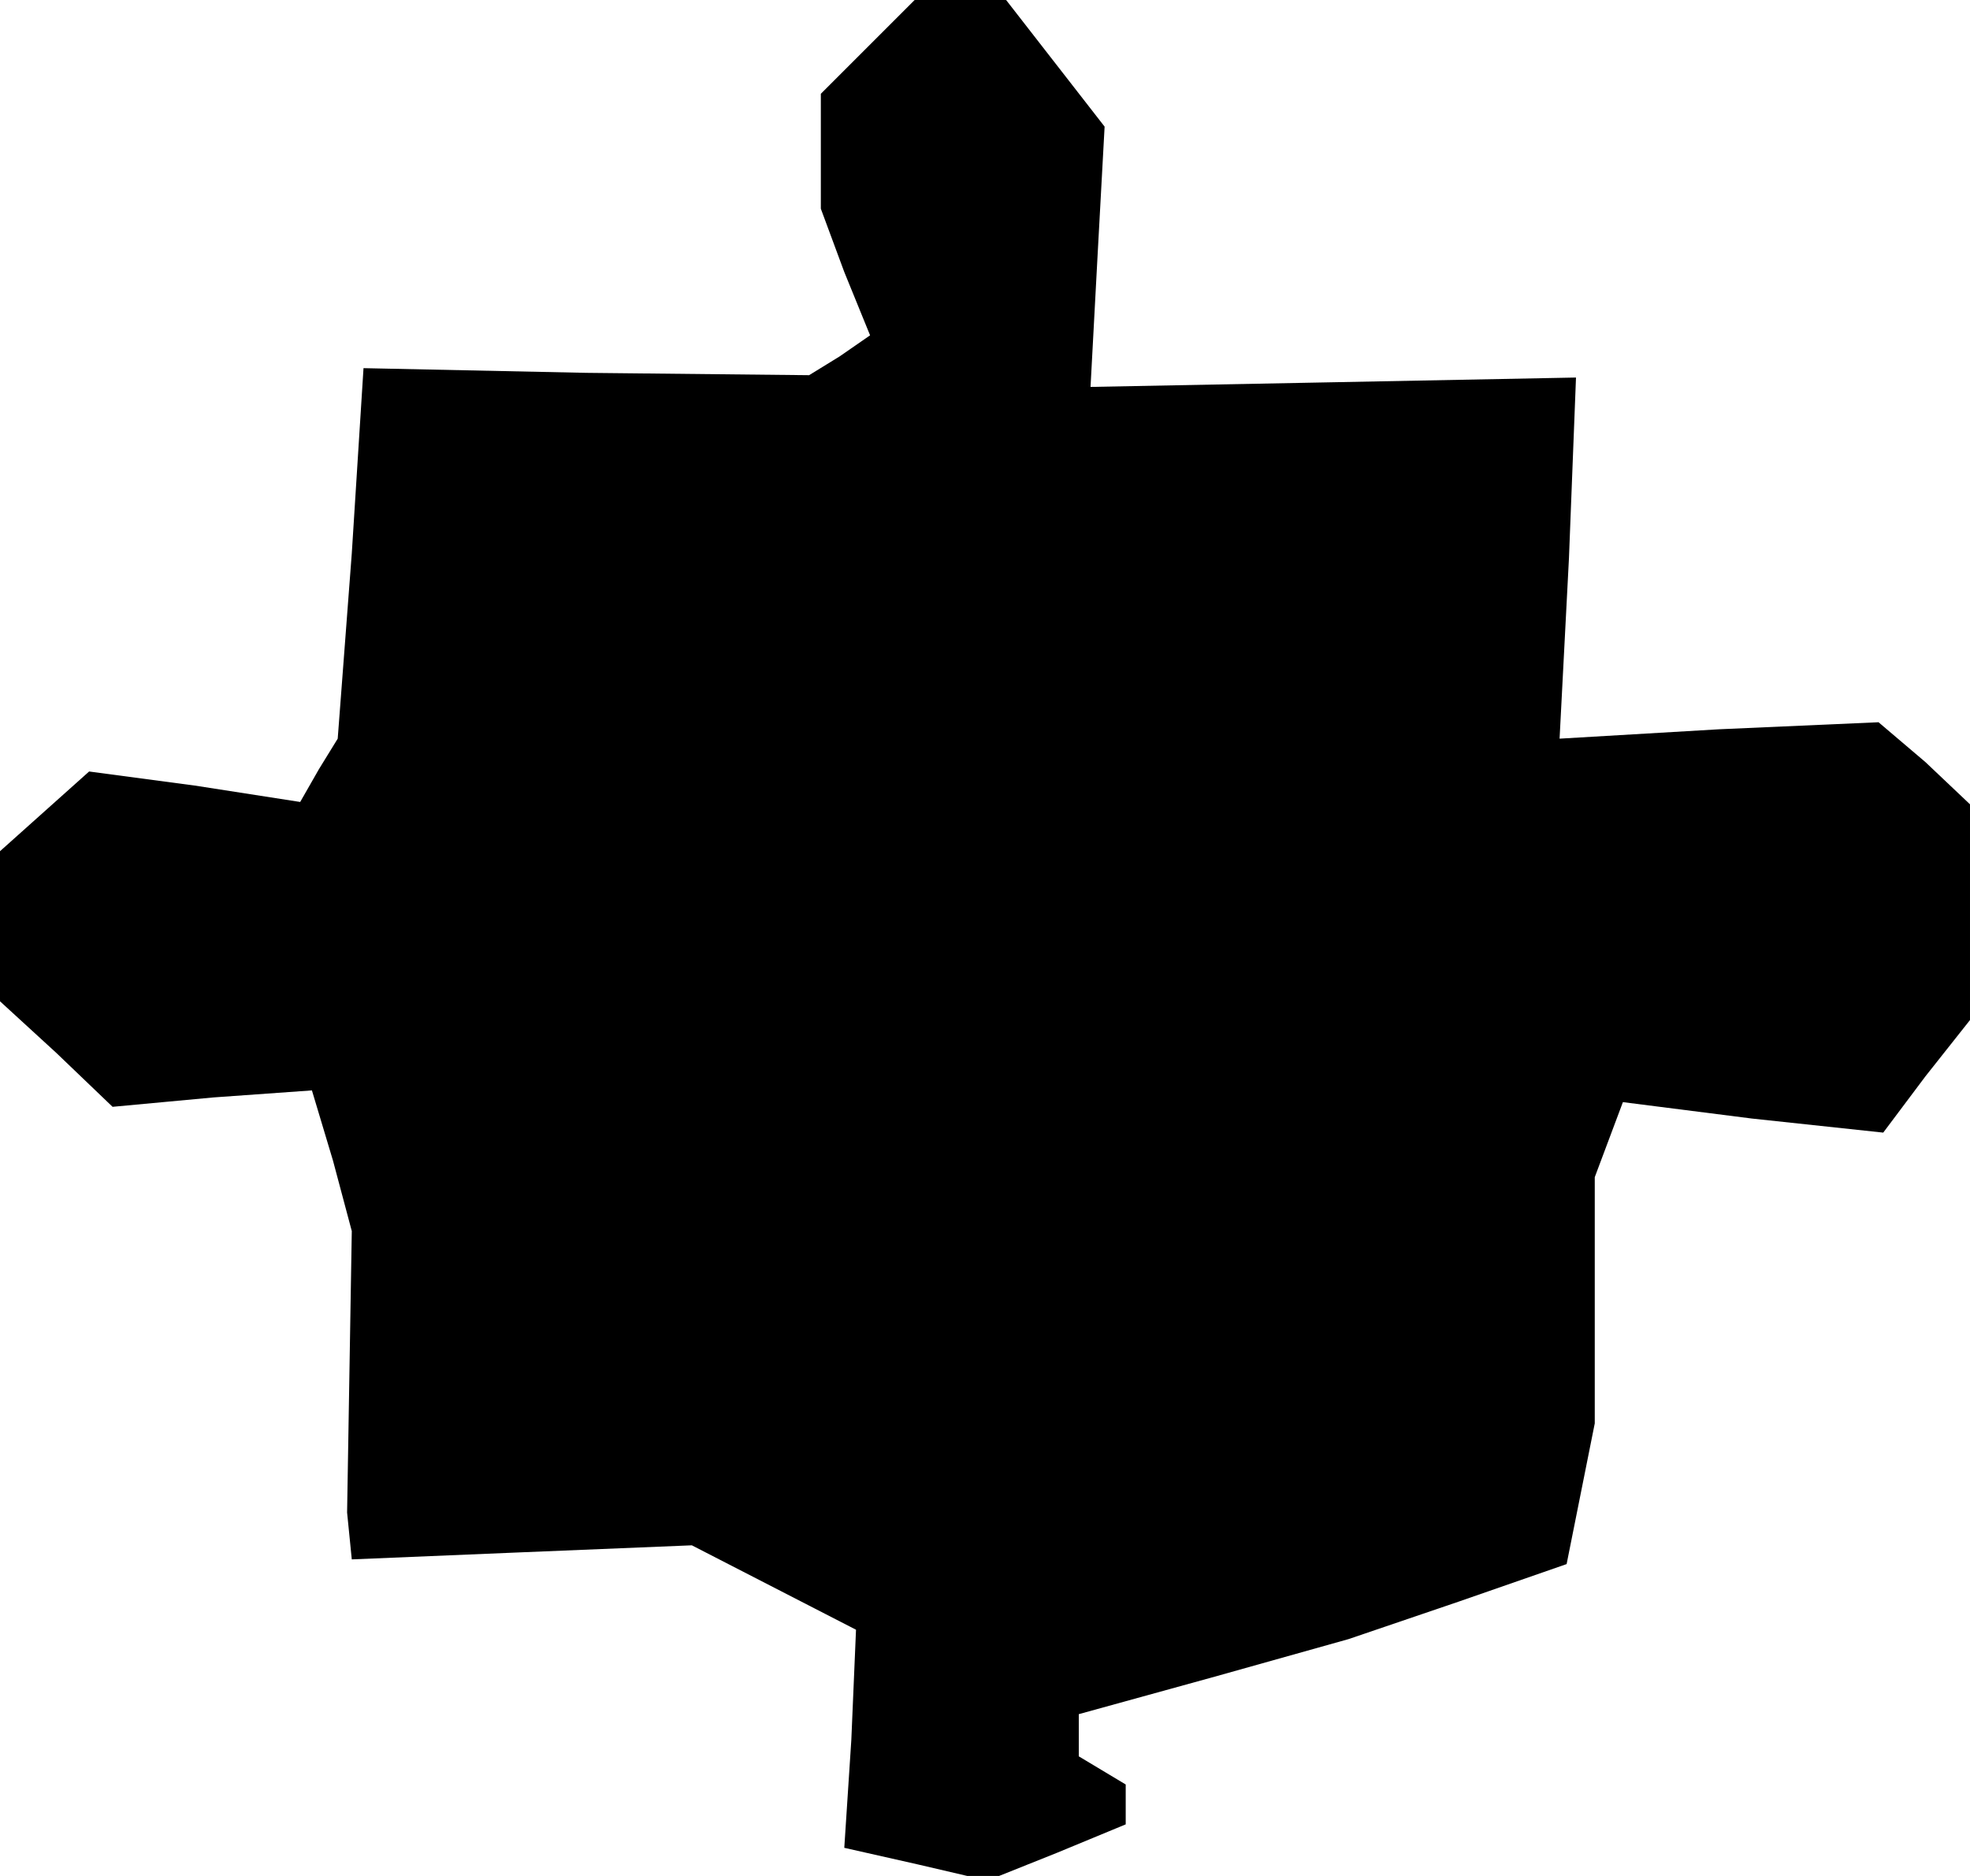 <?xml version="1.0" standalone="no"?>
<!DOCTYPE svg PUBLIC "-//W3C//DTD SVG 20010904//EN"
 "http://www.w3.org/TR/2001/REC-SVG-20010904/DTD/svg10.dtd">
<svg version="1.0" xmlns="http://www.w3.org/2000/svg"
 width="84pt" height="80pt" viewBox="0 0 84 80"
 preserveAspectRatio="xMidYMid meet">
<g transform="translate(0,80) scale(0.1,-0.1)"
fill="#000000" stroke="none">
<path d="M370 780 l-20 -20 0 -24 0 -25 10 -27 11 -27 -13 -9 -13 -8 -95 1
-95 2 -5 -79 -6 -79 -8 -13 -8 -14 -45 7 -45 6 -19 -17 -19 -17 0 -32 0 -32
24 -22 24 -23 43 4 42 3 9 -30 8 -30 -1 -60 -1 -60 1 -10 1 -10 72 3 73 3 35
-18 35 -18 -2 -47 -3 -46 31 -7 30 -7 30 12 29 12 0 9 0 8 -10 6 -10 6 0 9 0
9 58 16 57 16 47 16 46 16 6 30 6 30 0 52 0 53 6 16 6 16 55 -7 56 -6 18 24
19 24 0 46 0 46 -19 18 -20 17 -68 -3 -68 -4 4 77 3 77 -103 -2 -104 -2 3 56
3 55 -21 27 -21 27 -20 0 -19 0 -20 -20z"/>
</g>
</svg>
